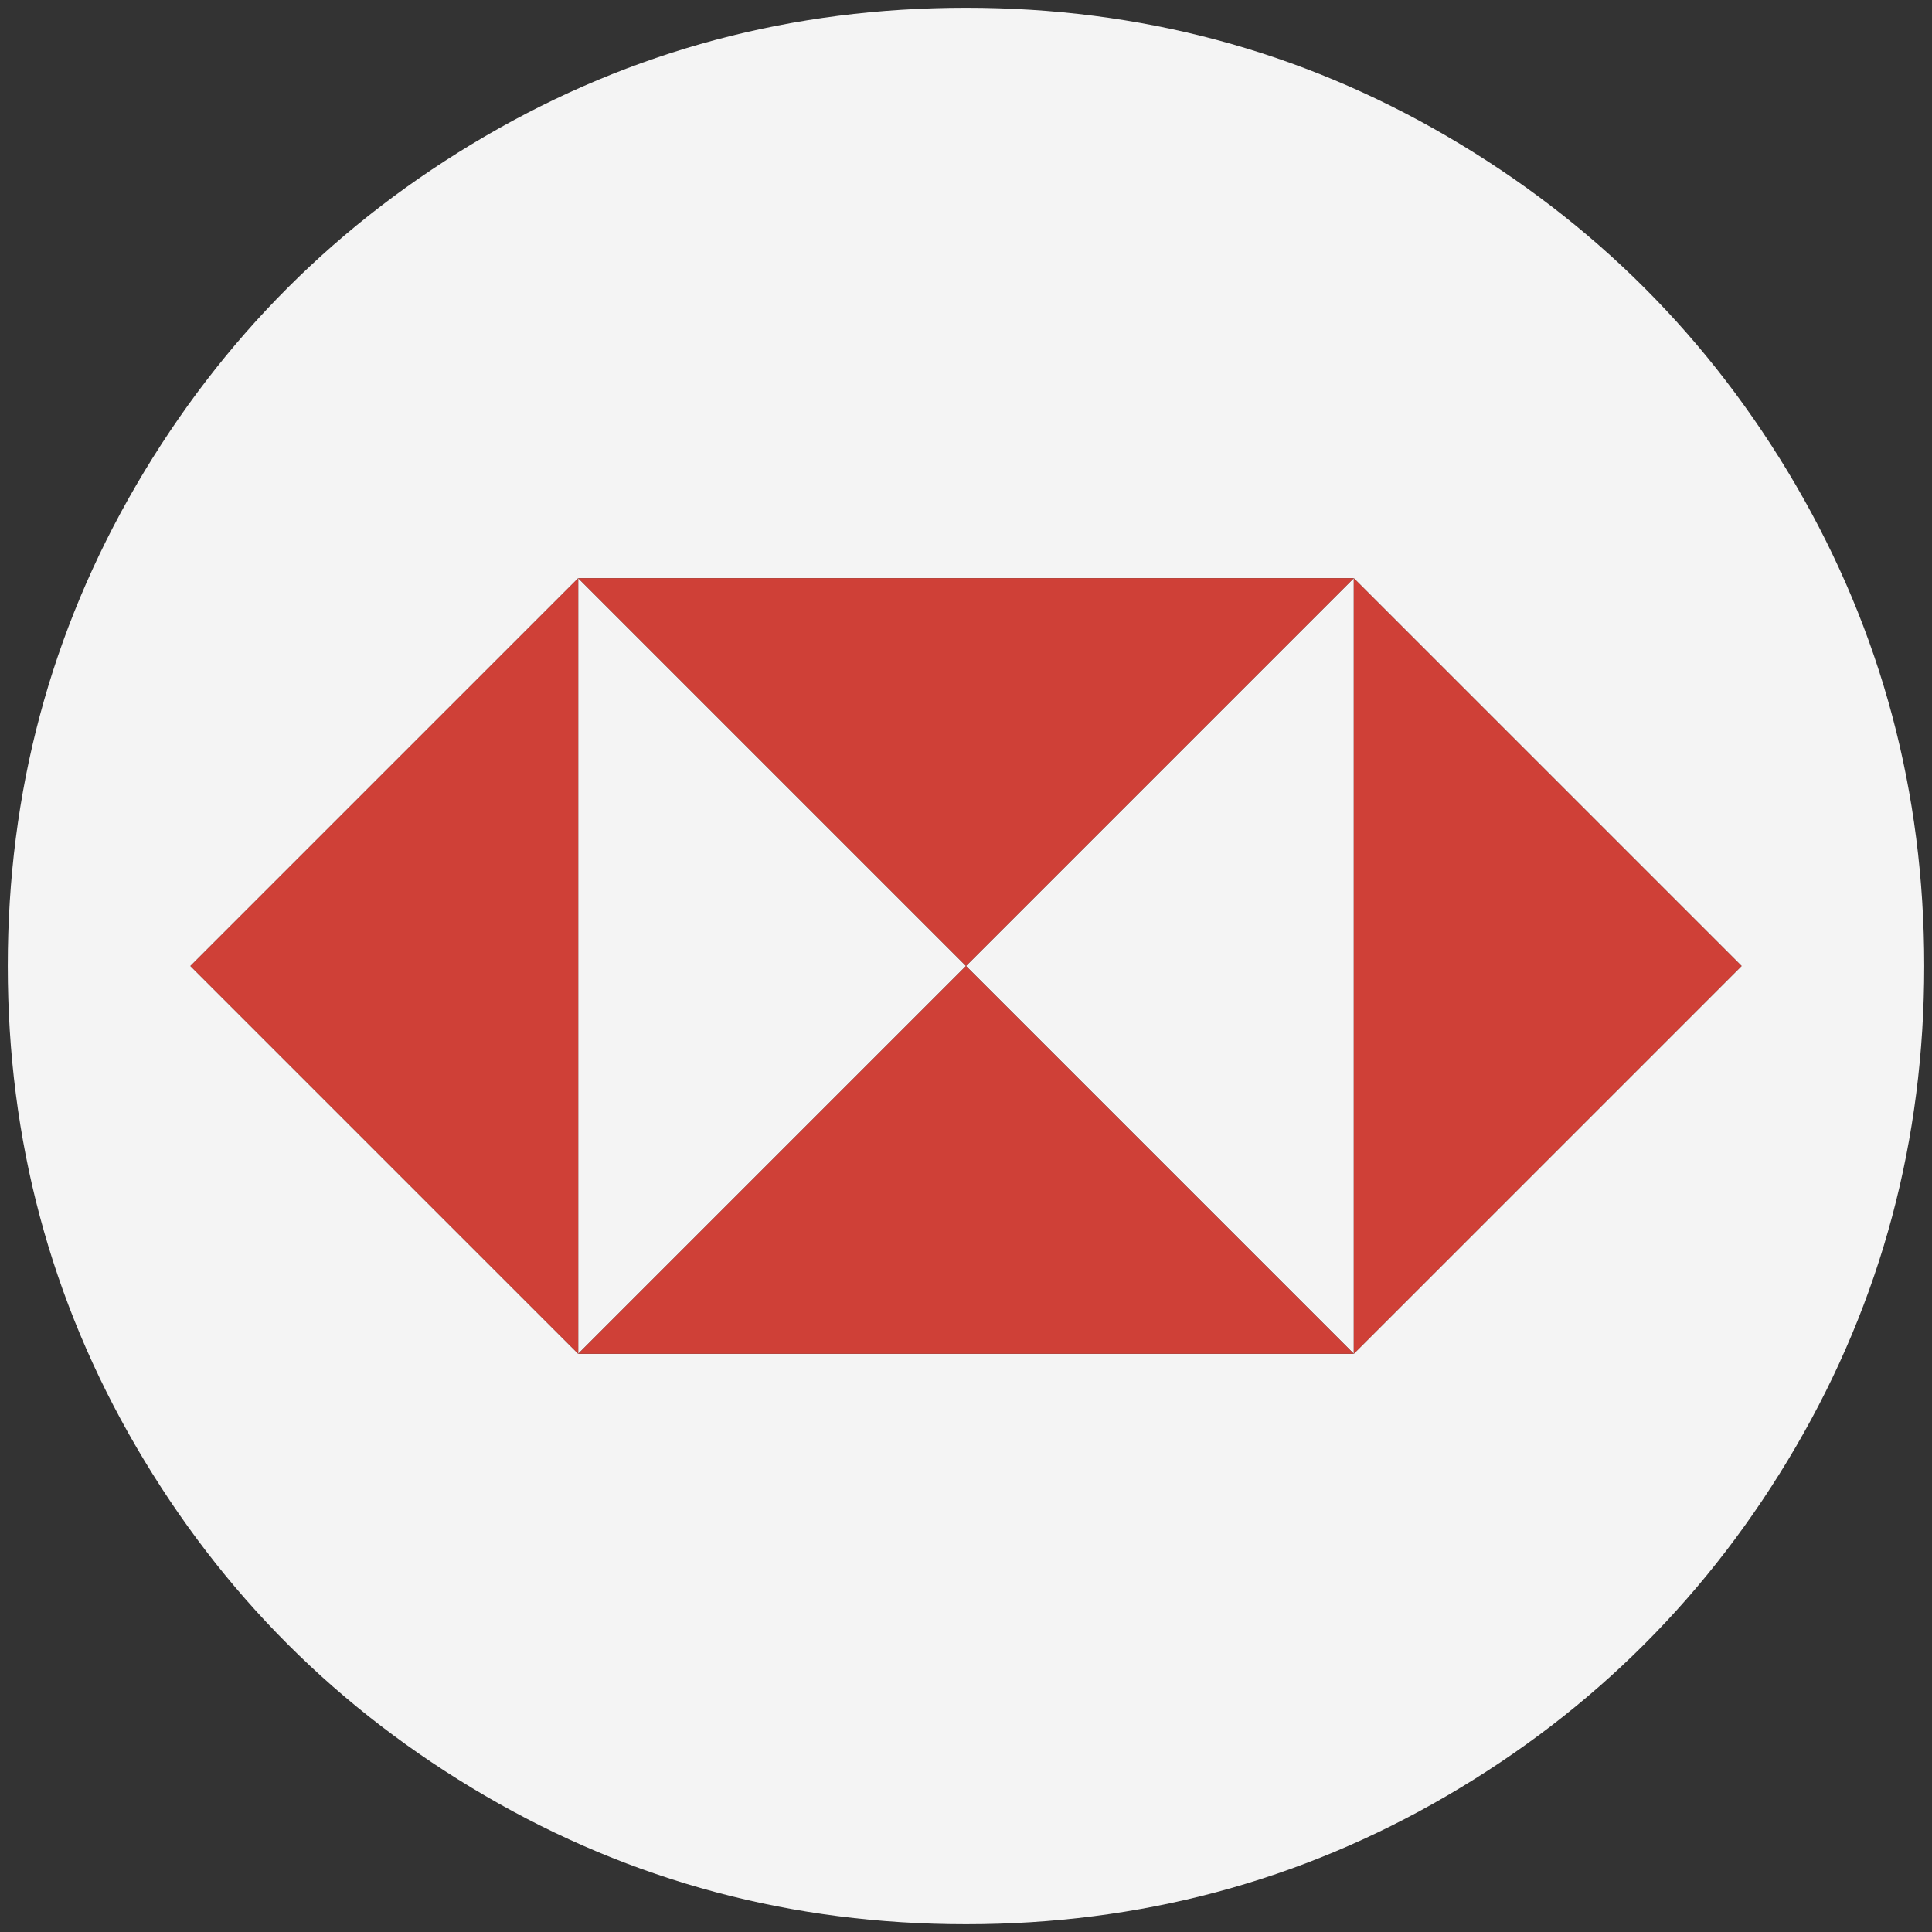 <?xml version="1.0" encoding="iso-8859-1"?>
<!-- Generator: Adobe Illustrator 22.0.1, SVG Export Plug-In . SVG Version: 6.00 Build 0)  -->
<svg version="1.1" id="Layer_1" xmlns="http://www.w3.org/2000/svg" xmlns:xlink="http://www.w3.org/1999/xlink" x="0px" y="0px"
	 viewBox="0 0 438.53 438.53" style="enable-background:new 0 0 438.53 438.53;" xml:space="preserve">
<rect x="0" y="0" width="438.53" height="438.53" fill="#333333" stroke="none"/>
<g id="_x33_6">
	<g>
		<polygon style="fill:#F4F4F4;" points="131.243,131.243 131.243,307.287 219.265,219.265 		"/>
		<polygon style="fill:#F4F4F4;" points="219.265,219.265 307.287,307.287 307.287,131.243 		"/>
		<path style="fill:#F4F4F4;" d="M407.603,110.087c-19.45-33.321-45.833-59.704-79.155-79.153
			c-33.328-19.448-69.711-29.17-109.176-29.17c-39.461,0-75.854,9.722-109.177,29.17C76.771,50.38,50.388,76.763,30.938,110.087
			c-19.451,33.326-29.173,69.72-29.173,109.178c0,39.46,9.725,75.847,29.17,109.175c19.449,33.321,45.832,59.704,79.156,79.155
			c33.326,19.447,69.717,29.17,109.177,29.17s75.854-9.723,109.179-29.17c33.322-19.444,59.704-45.834,79.152-79.155
			c19.445-33.325,29.166-69.718,29.166-109.175C436.766,179.803,427.044,143.409,407.603,110.087z M307.287,307.287L307.287,307.287
			H131.242L43.22,219.265l0,0l88.022-88.022h176.045l88.022,88.022L307.287,307.287z"/>
		<polygon style="fill:#CF4037;" points="43.22,219.265 43.22,219.265 131.243,307.287 131.243,131.243 		"/>
		<polygon style="fill:#CF4037;" points="131.243,307.287 307.287,307.287 219.265,219.265 		"/>
		<polygon style="fill:#CF4037;" points="307.287,131.243 131.243,131.243 219.265,219.265 		"/>
		<polygon style="fill:#CF4037;" points="307.287,307.287 307.287,307.287 395.31,219.265 307.287,131.243 		"/>
	</g>
</g>
</svg>
